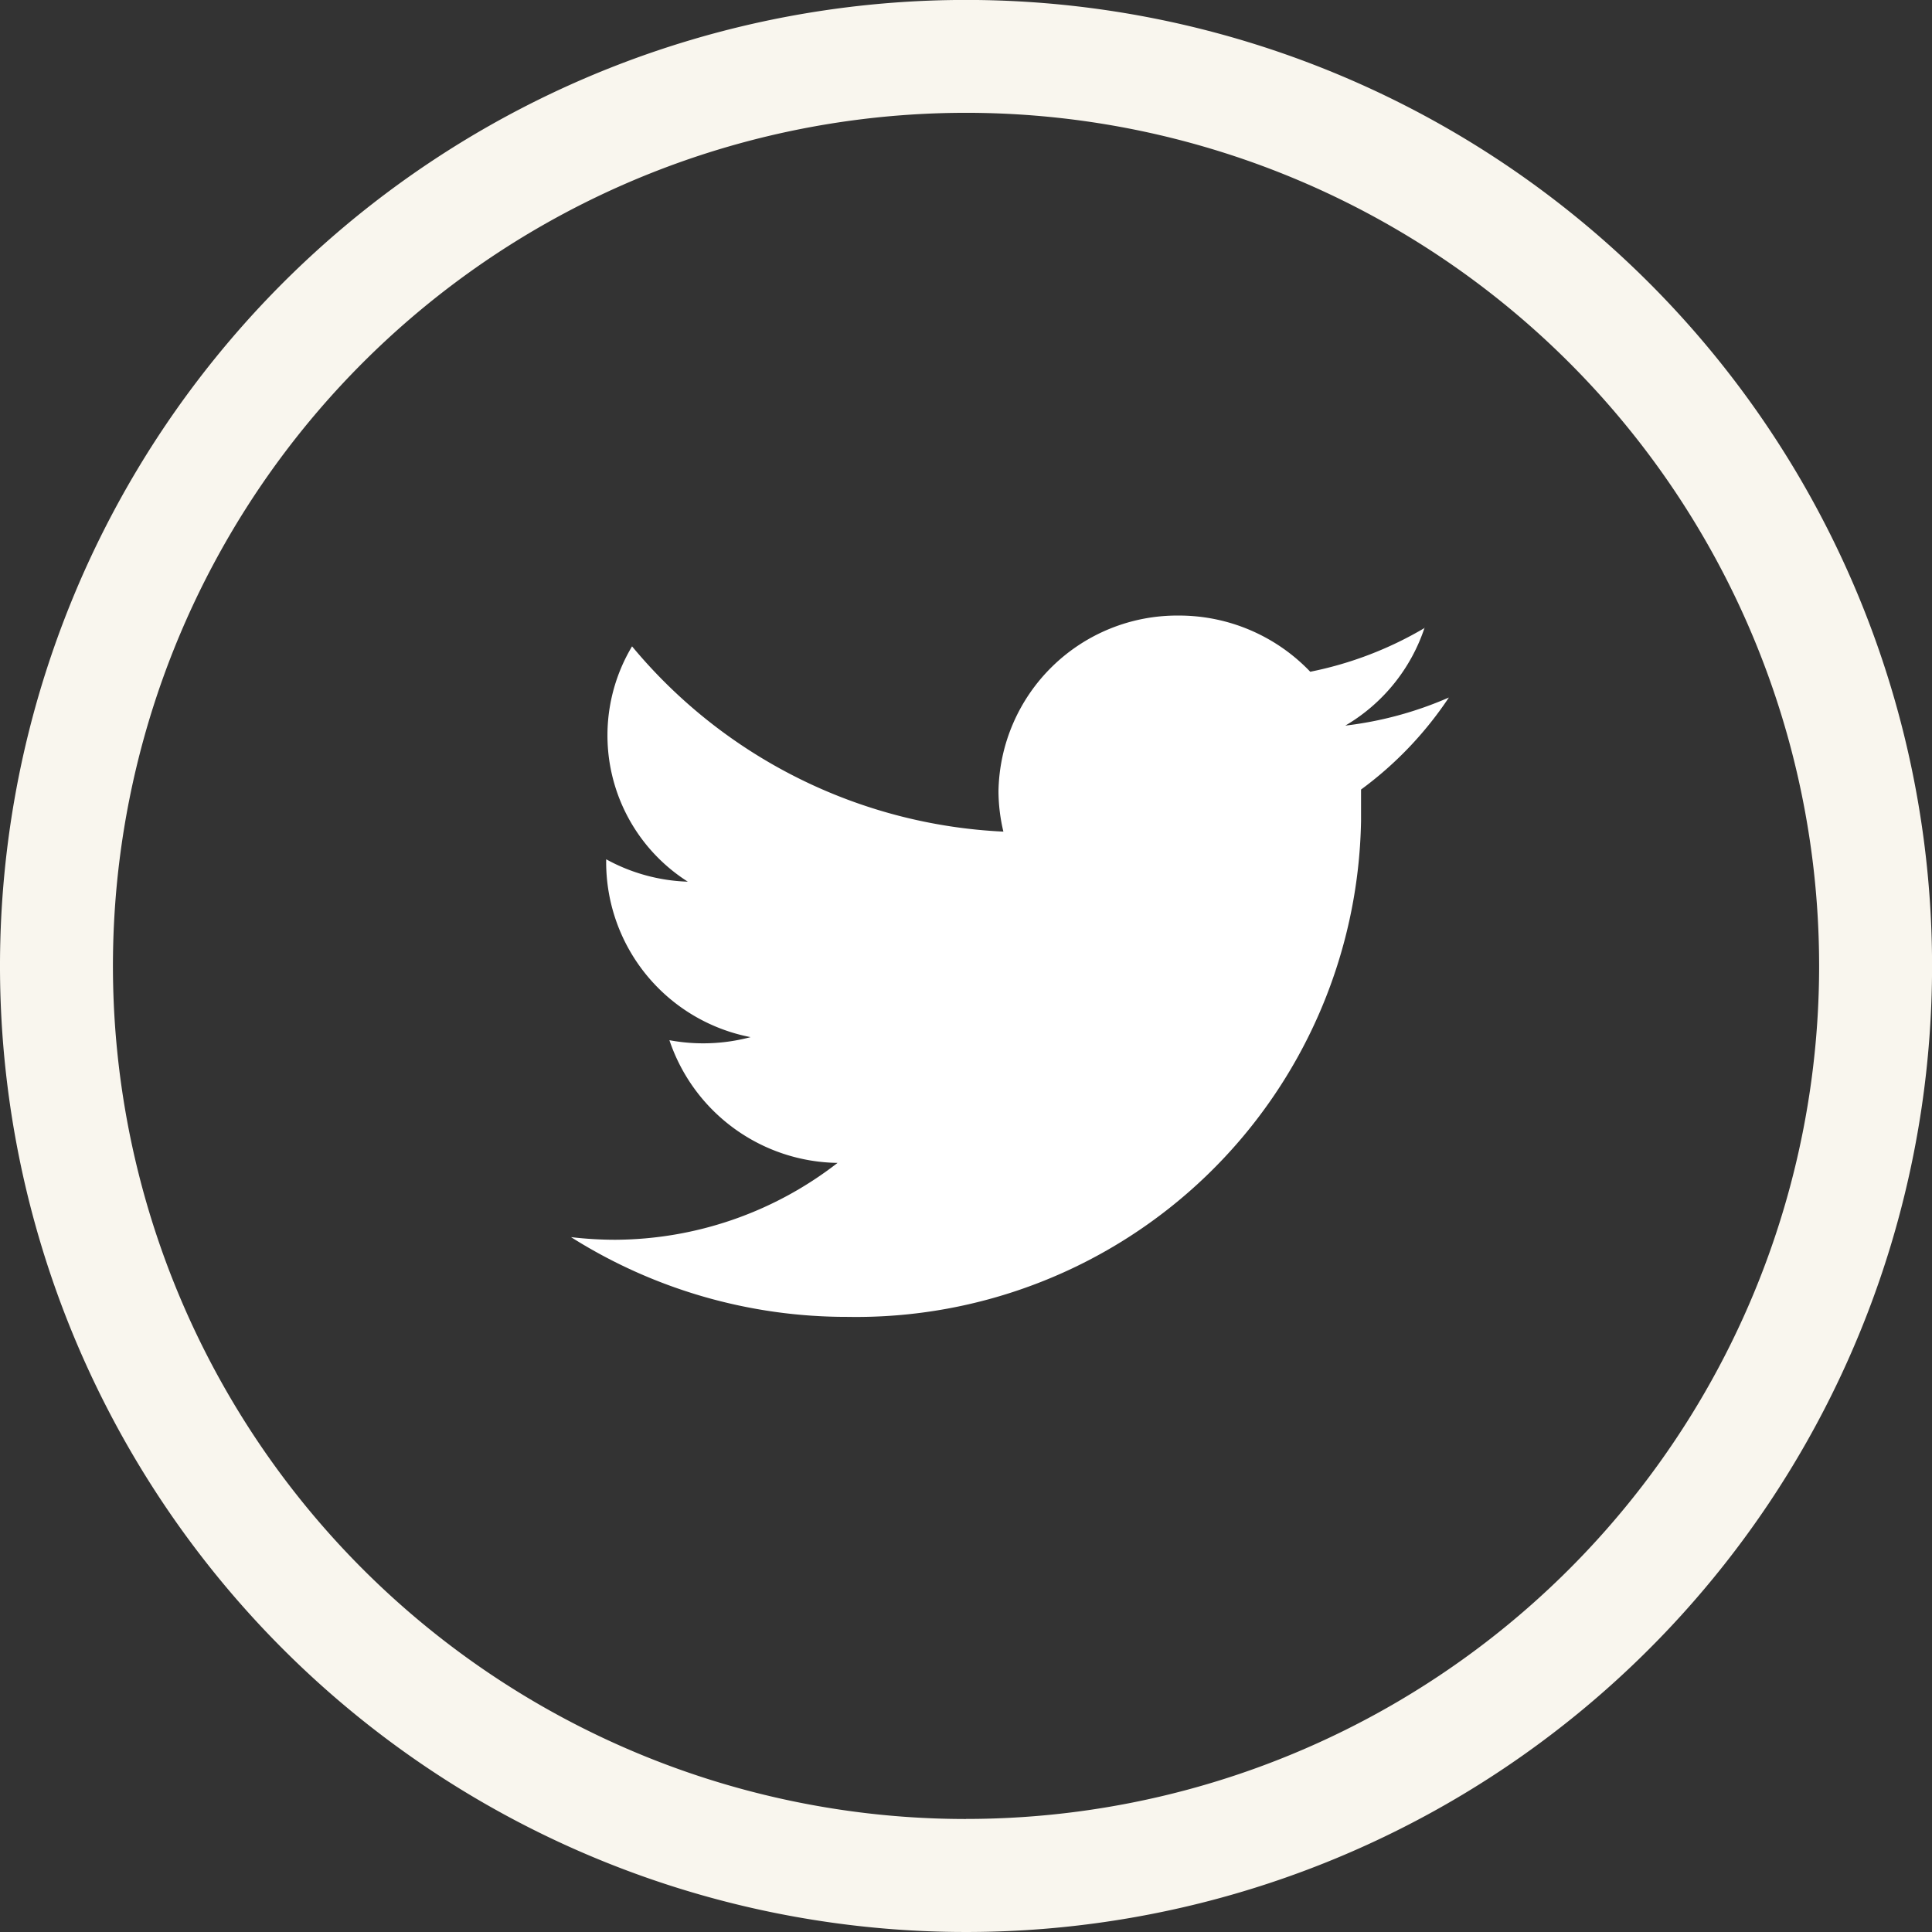 <svg xmlns="http://www.w3.org/2000/svg" width="31.493" height="31.494" viewBox="0 0 31.493 31.494">
  <rect x="0" y="0" width="31.493" height="31.494" fill="#333333" stroke="none"/>
  <defs>
    <style>
      .cls-1 {
        fill: #fff;
      }

      .cls-2 {
        fill: #f9f6ee;
      }
    </style>
  </defs>
  <g id="Group_40179" data-name="Group 40179" transform="translate(-1765.015 -6004.866)">
    <path id="Path_38296" data-name="Path 38296" class="cls-1" d="M264.89,26.71a5.961,5.961,0,0,1-1.868.716,2.957,2.957,0,0,0-2.147-.916,2.914,2.914,0,0,0-2.935,2.863,2.881,2.881,0,0,0,.08.659,8.378,8.378,0,0,1-6.053-3.02,2.826,2.826,0,0,0,.909,3.836,2.957,2.957,0,0,1-1.331-.365v.036a2.906,2.906,0,0,0,2.354,2.863,3,3,0,0,1-1.323.05,2.934,2.934,0,0,0,2.741,2,5.951,5.951,0,0,1-3.629,1.253,6.115,6.115,0,0,1-.716-.043,8.41,8.41,0,0,0,4.5,1.3,8.231,8.231,0,0,0,8.378-8.079v-.517a5.95,5.95,0,0,0,1.432-1.5,5.945,5.945,0,0,1-1.689.458,2.914,2.914,0,0,0,1.294-1.6" transform="translate(1523.351 5988.39)"/>
    <path id="Path_38295" data-name="Path 38295" class="cls-2" d="M242.128,0a15.747,15.747,0,1,0,15.747,15.747A15.747,15.747,0,0,0,242.128,0m0,29.652a13.906,13.906,0,1,1,13.906-13.907h0a13.906,13.906,0,0,1-13.906,13.906" transform="translate(1538.634 6004.865)"/>
  </g>
</svg>
